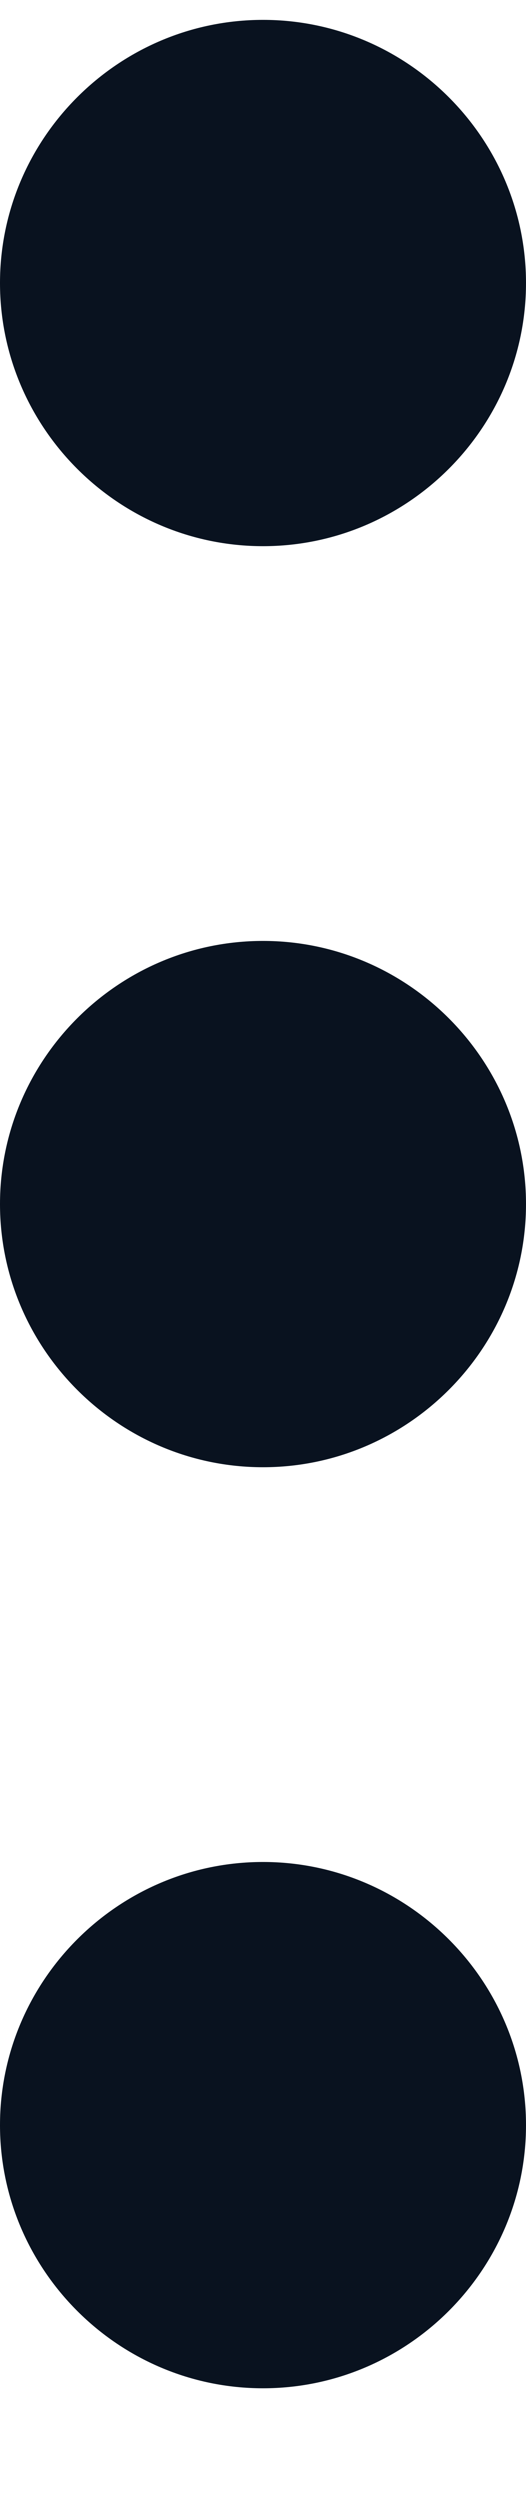 <svg width="4" height="19" viewBox="0 0 4 19" fill="none" xmlns="http://www.w3.org/2000/svg">
<path d="M2 0.151C0.9 0.151 0 1.051 0 2.151C0 3.251 0.9 4.151 2 4.151C3.1 4.151 4 3.251 4 2.151C4 1.051 3.1 0.151 2 0.151ZM2 14.151C0.9 14.151 0 15.051 0 16.151C0 17.251 0.9 18.151 2 18.151C3.1 18.151 4 17.251 4 16.151C4 15.051 3.1 14.151 2 14.151ZM2 7.151C0.9 7.151 0 8.051 0 9.151C0 10.251 0.9 11.151 2 11.151C3.1 11.151 4 10.251 4 9.151C4 8.051 3.1 7.151 2 7.151Z" fill="#09121F"/>
</svg>
